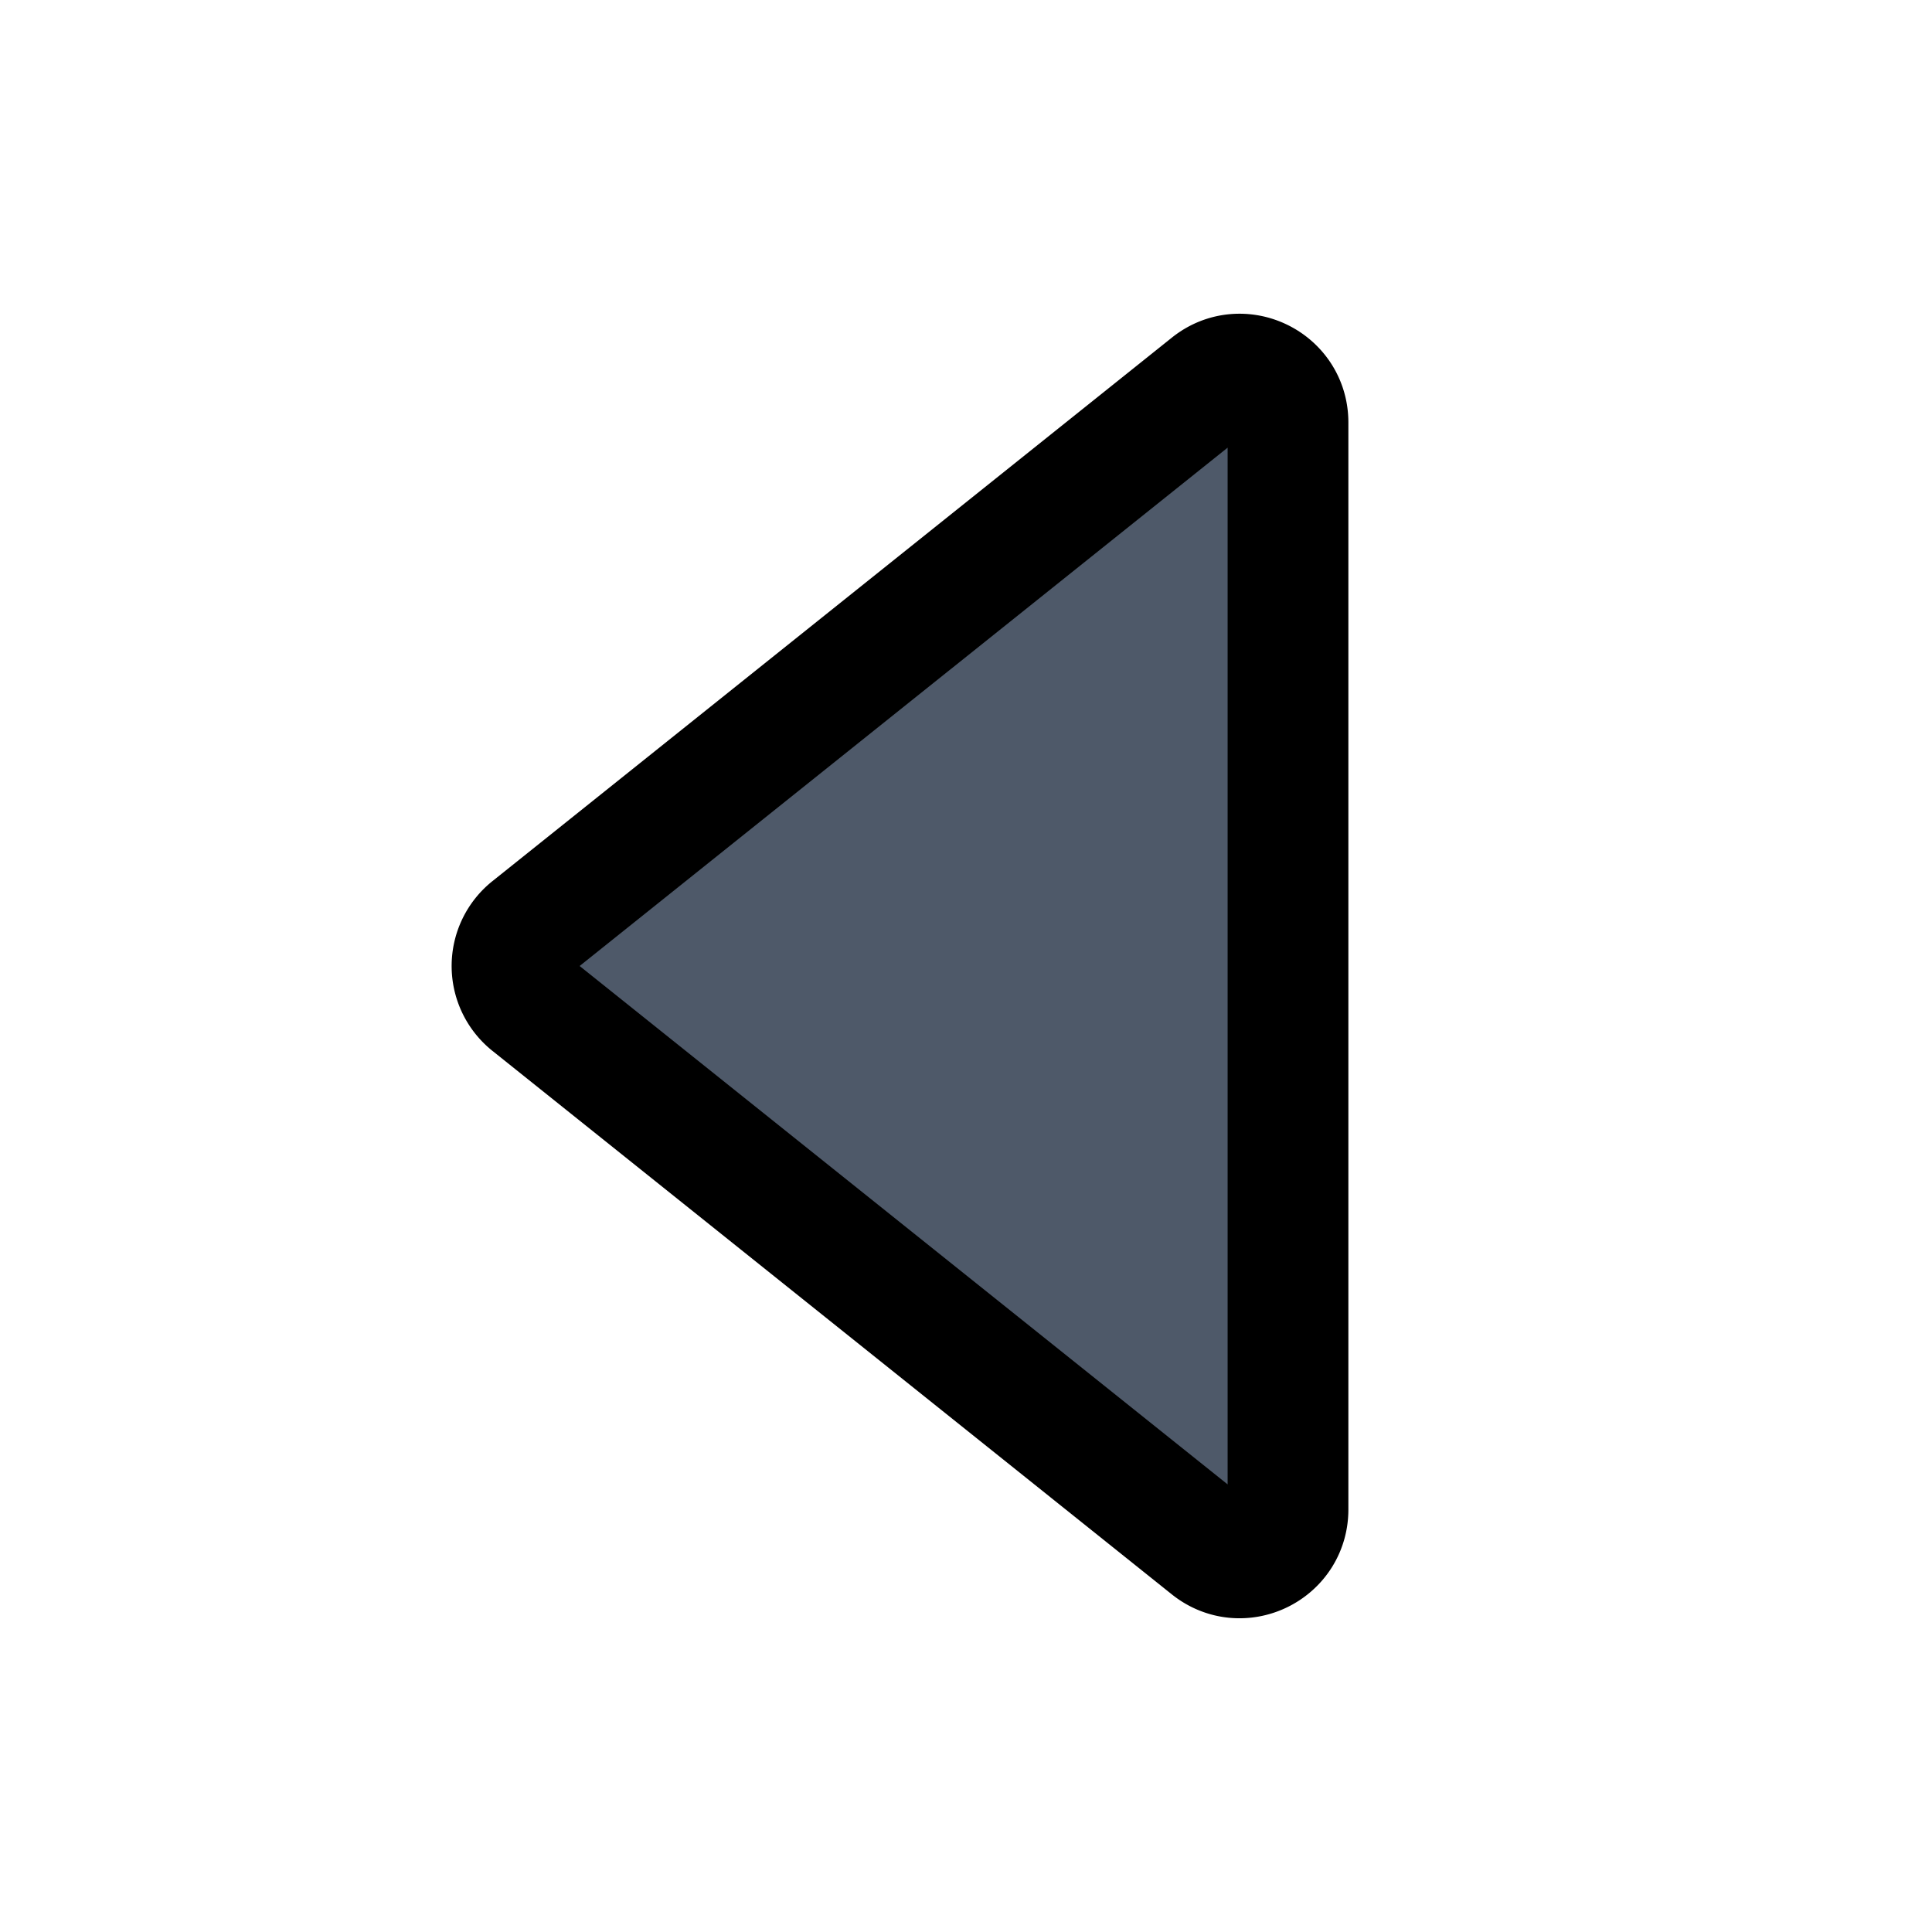 <svg viewBox="0 0 48 48" fill="none" stroke="currentColor" stroke-width="3" stroke-linecap="butt" stroke-linejoin="miter"><path d="M13.171 24.937a1.2 1.2 0 010-1.874L30.051 9.56c.785-.629 1.949-.07 1.949.937v27.006c0 1.007-1.164 1.566-1.95.937L13.171 24.937z" fill="#4E5969"/></svg>